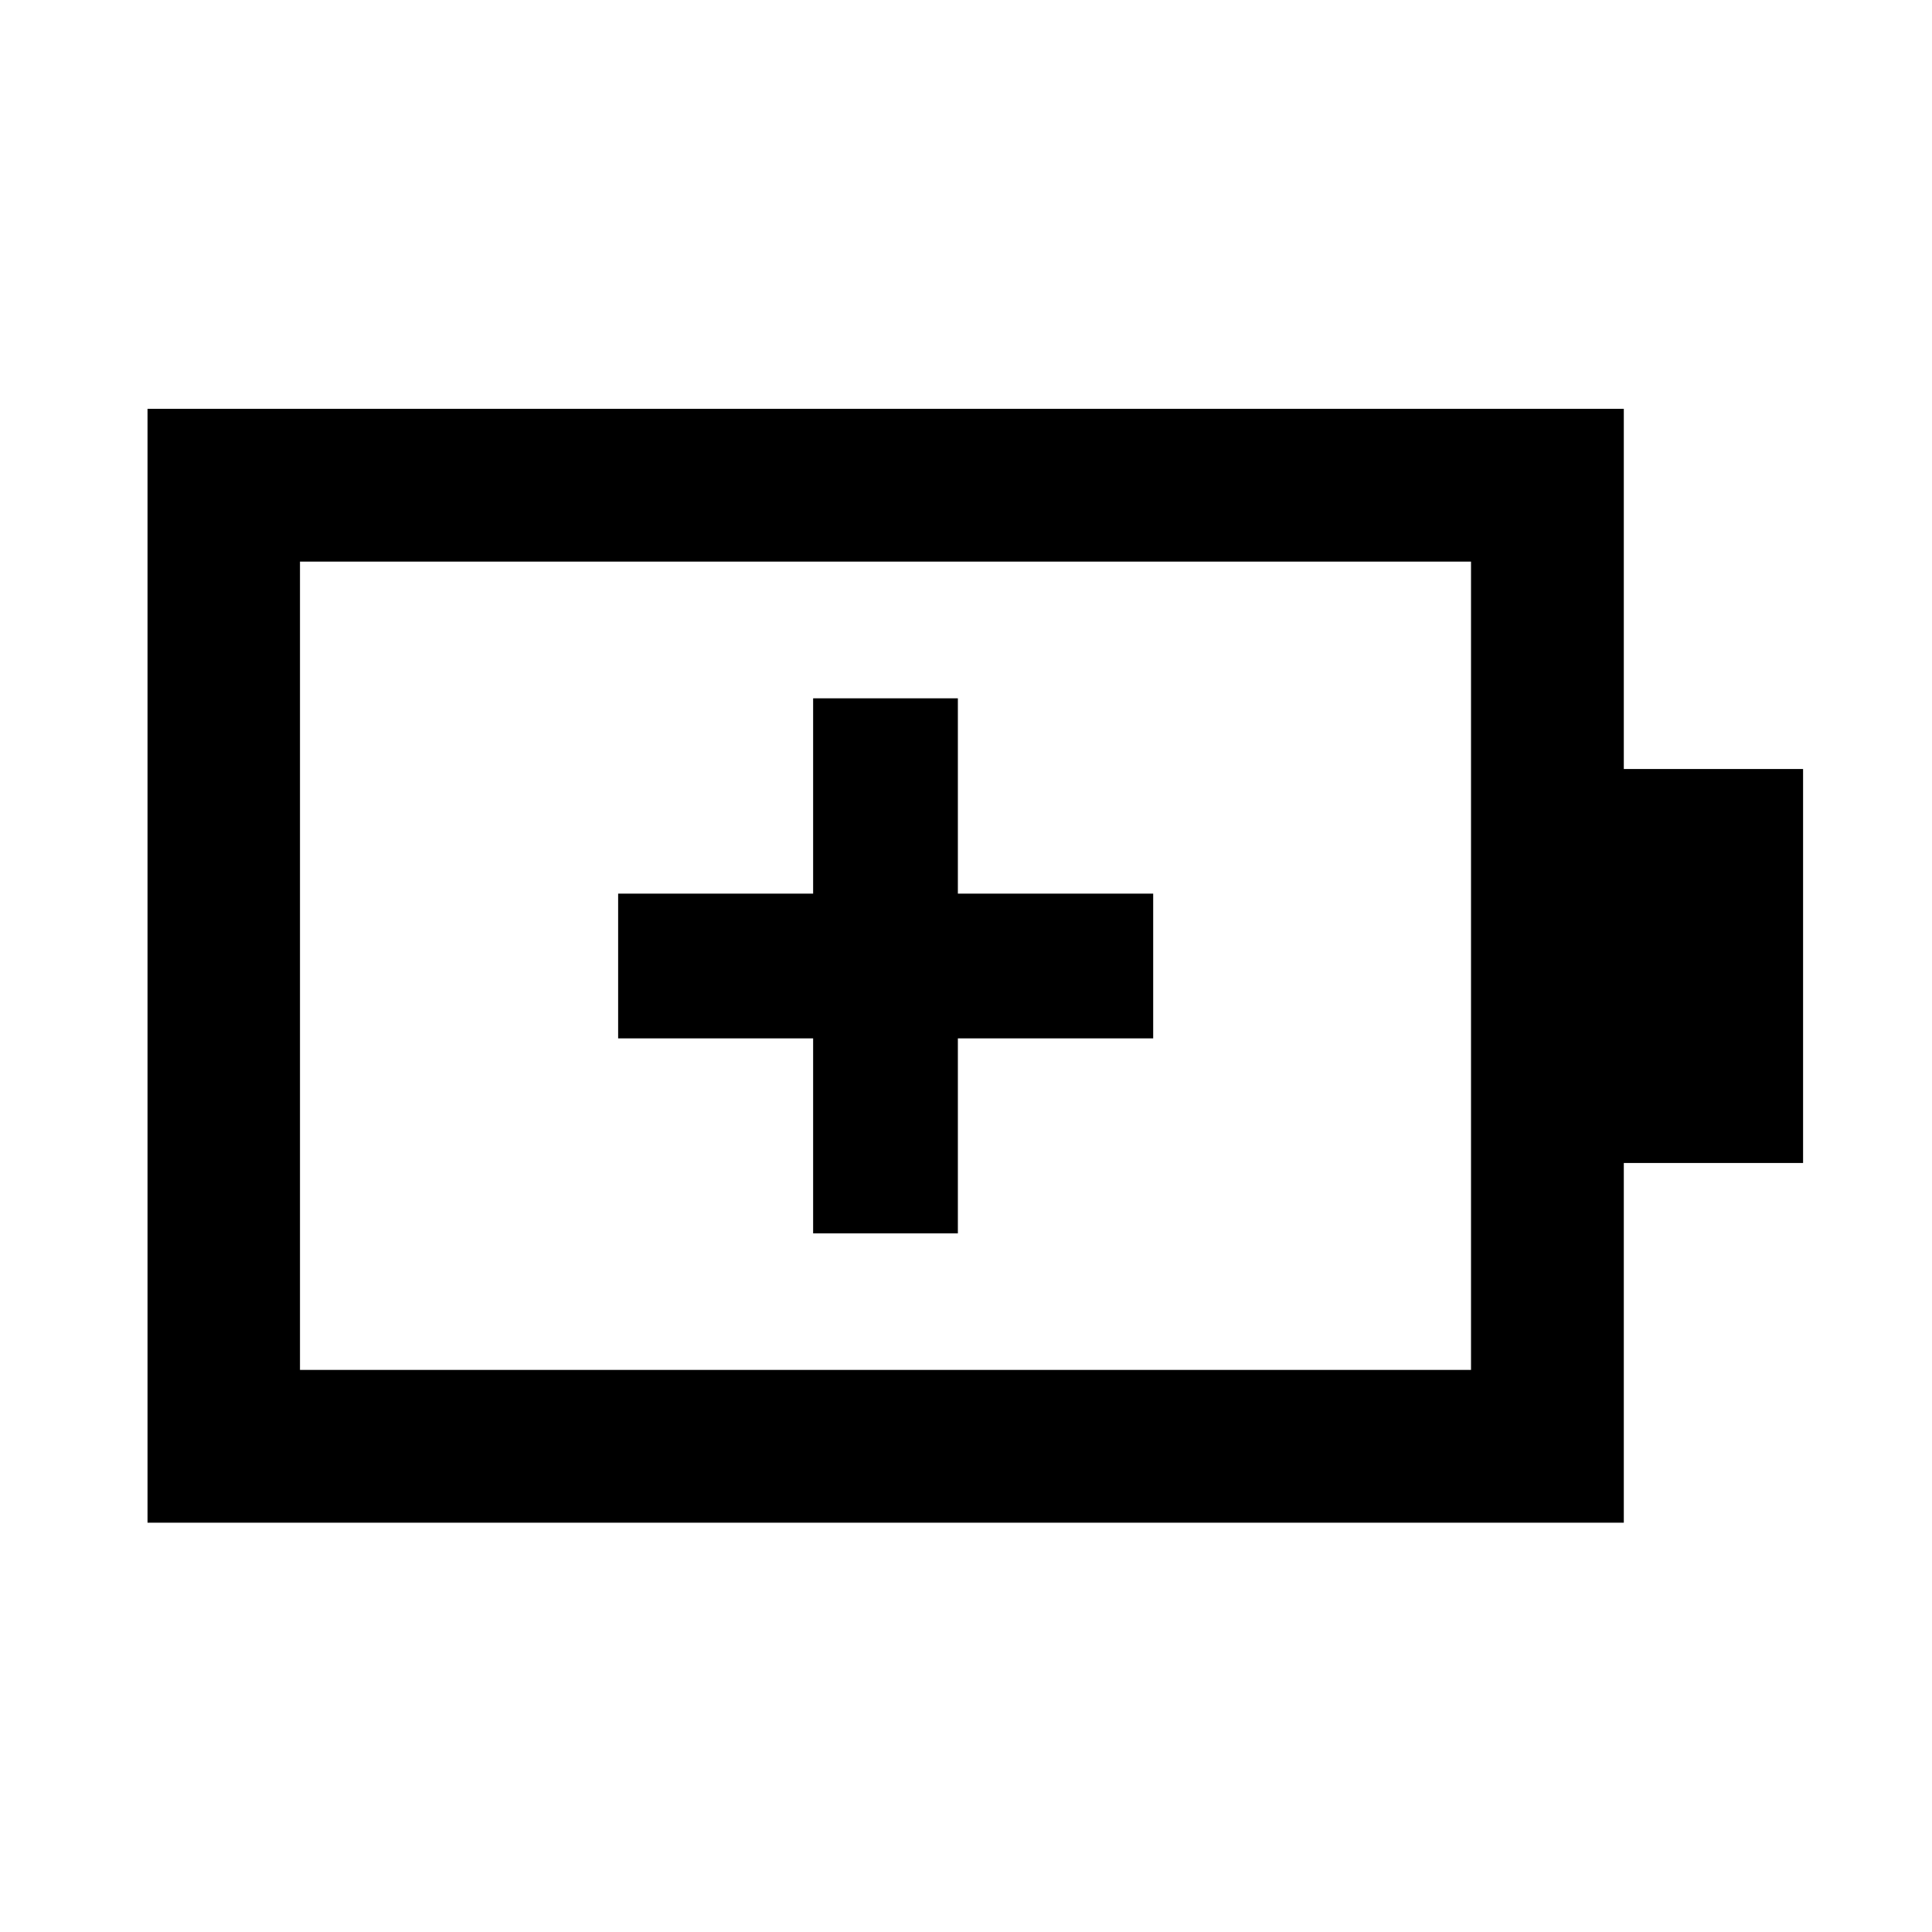 <svg xmlns="http://www.w3.org/2000/svg" height="40" viewBox="0 -960 960 960" width="40"><path d="M404.04-347.15h71.92v-96.89h97.05v-71.92h-97.05v-97.05h-71.92v97.05h-96.89v71.92h96.89v96.89ZM149.06-279.3h581.88v-401.64H149.06v401.64ZM73.3-203.38v-553.48h733.56v178.98h89.08v195.76h-89.08v178.74H73.3Zm75.76-75.92v-401.64 401.64Z"/></svg>